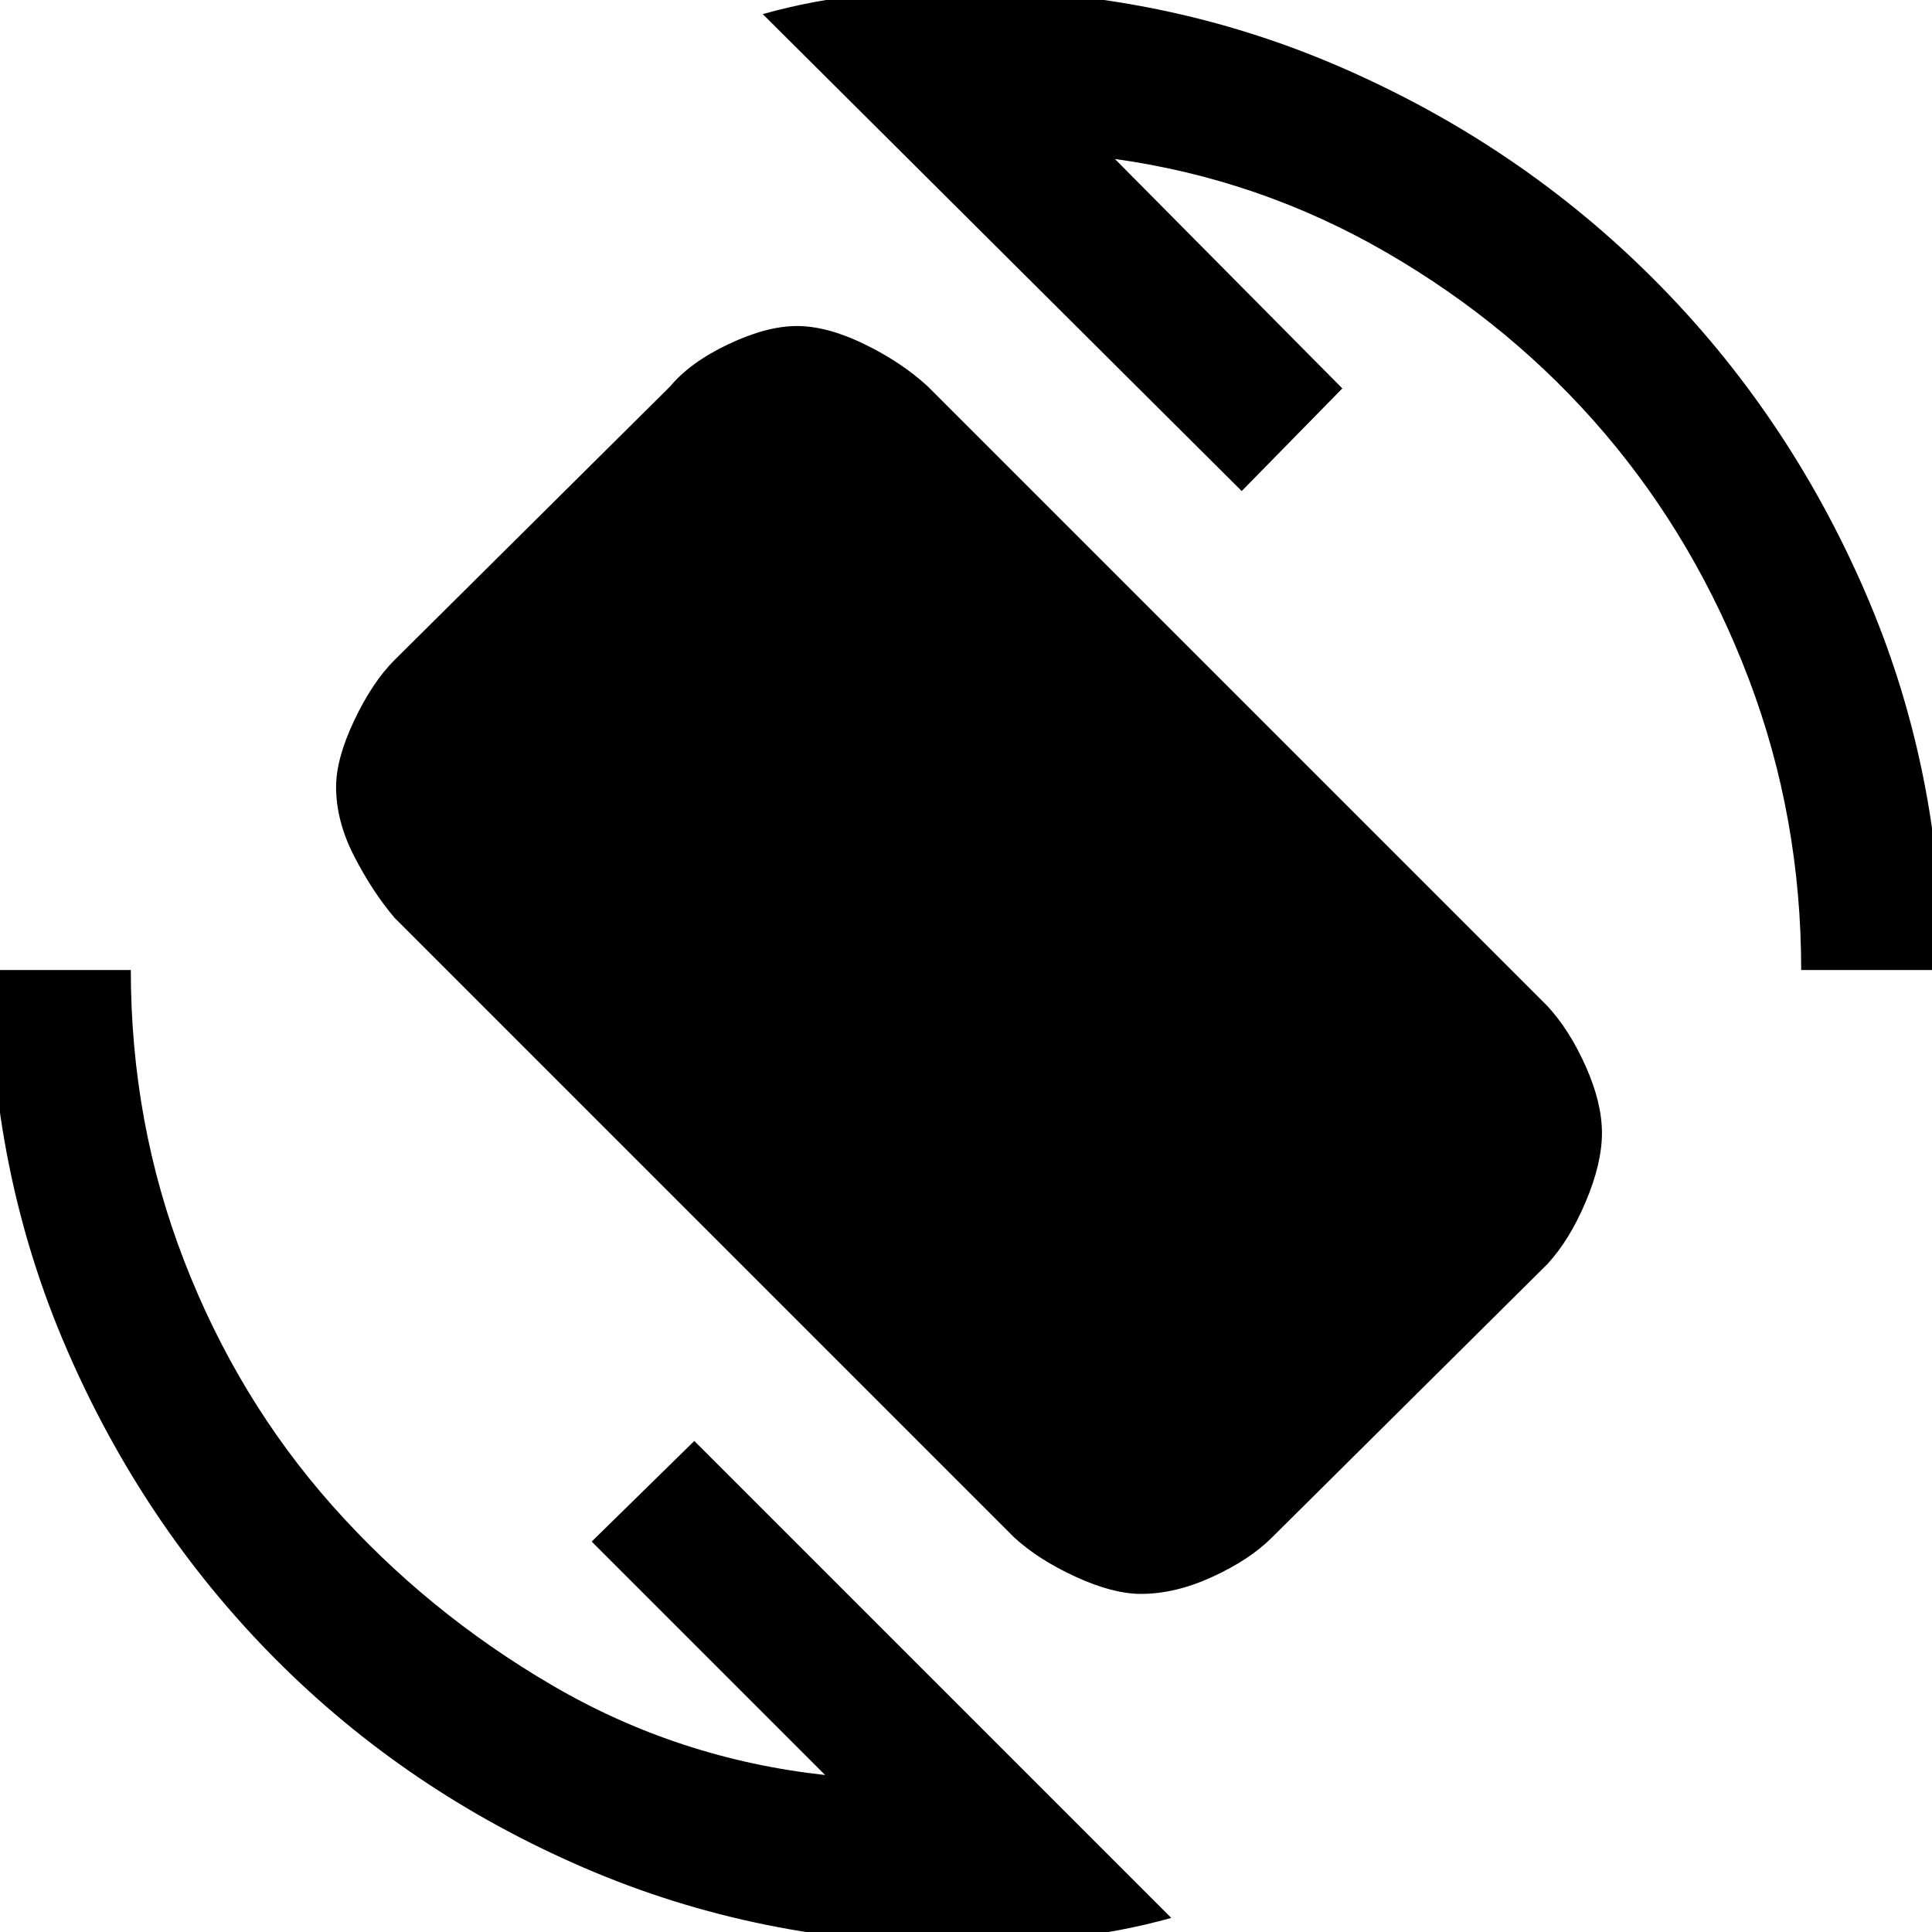 <svg xmlns="http://www.w3.org/2000/svg" height="48" width="48"><path d="M25.2 38.2 9.8 22.8q-.55-.65-1-1.525-.45-.875-.45-1.725 0-.7.45-1.65t1-1.5l6.85-6.8q.5-.6 1.45-1.05.95-.45 1.7-.45t1.675.45Q22.4 9 23.05 9.6L38.45 25q.55.6.95 1.5.4.9.4 1.65 0 .75-.4 1.7t-.95 1.55l-6.85 6.8q-.55.55-1.475.975-.925.425-1.775.425-.7 0-1.625-.425T25.2 38.2Zm-1.3 10.1q-5 0-9.4-1.9t-7.675-5.2Q3.55 37.9 1.65 33.5t-1.9-9.4h3.5q0 3.8 1.325 7.225T8.25 37.4q2.35 2.65 5.475 4.475Q16.85 43.7 20.5 44.1l-5.8-5.8 2.55-2.5L29.1 47.65q-1.25.35-2.625.5-1.375.15-2.575.15Zm20.85-24.2q0-3.8-1.3-7.225t-3.575-6.1Q37.6 8.1 34.45 6.275 31.3 4.45 27.7 3.95l5.65 5.7-2.5 2.55L18.95.35Q20.2 0 21.475-.125T23.9-.25q5 0 9.425 1.925 4.425 1.925 7.75 5.25t5.25 7.75Q48.25 19.1 48.25 24.1Z"/></svg>